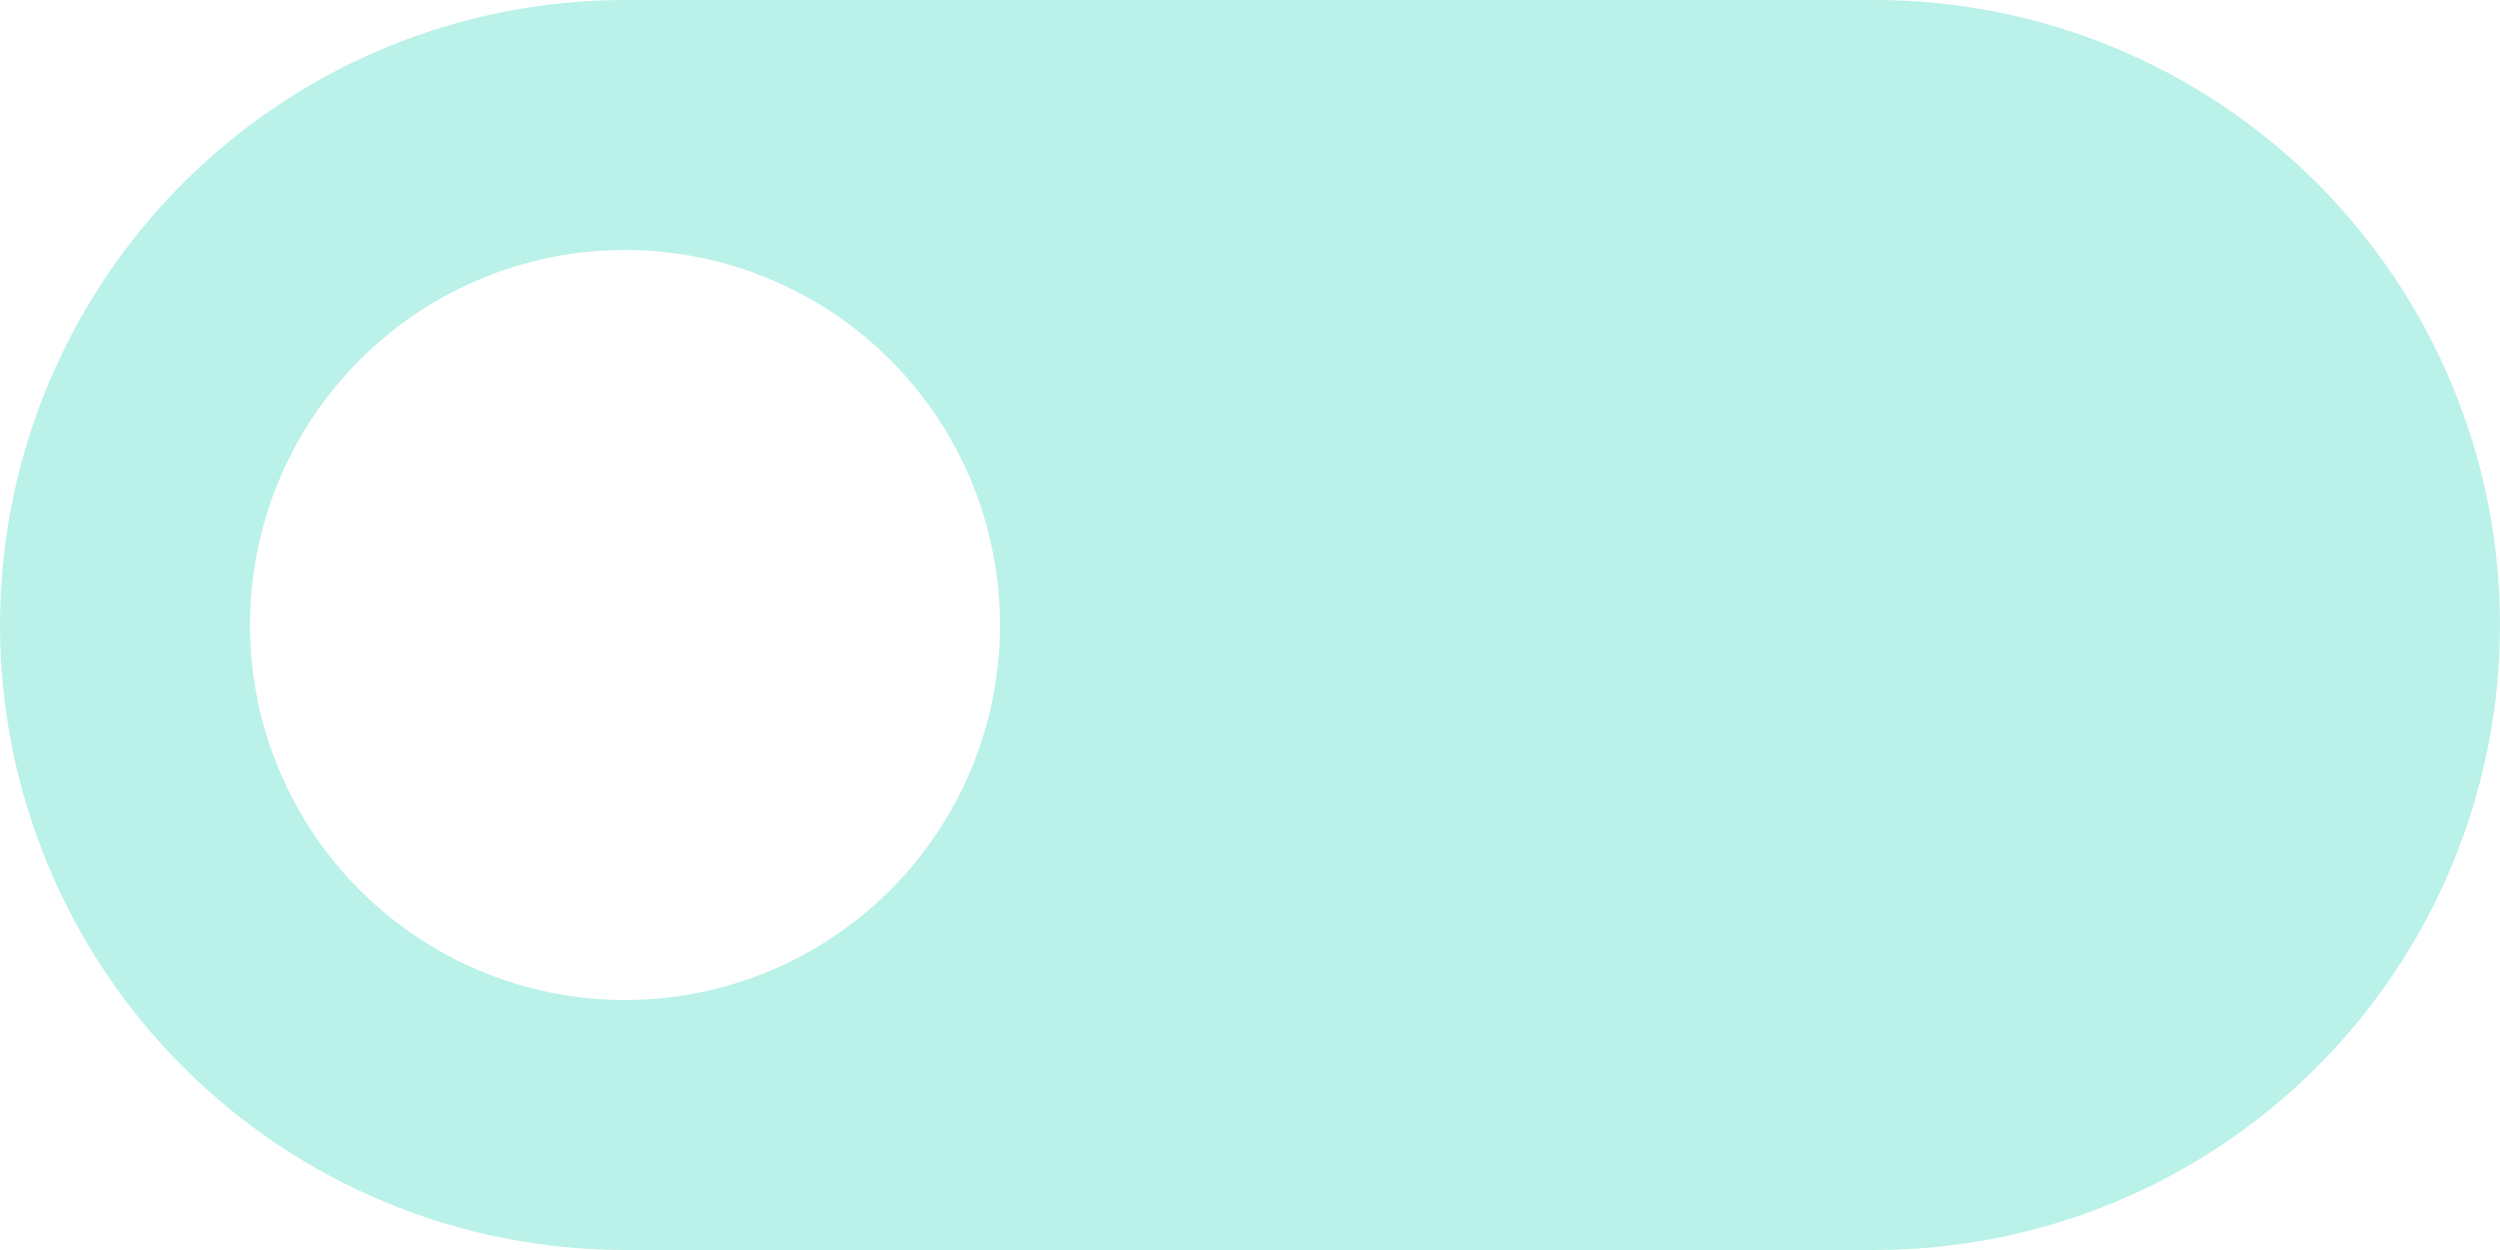 <svg width="58" height="29" viewBox="0 0 58 29" fill="none" xmlns="http://www.w3.org/2000/svg">
<path d="M43.5 0H14.5C10.654 0 6.966 1.528 4.247 4.247C1.528 6.966 0 10.654 0 14.5C0 18.346 1.528 22.034 4.247 24.753C6.966 27.472 10.654 29 14.5 29H43.5C47.346 29 51.034 27.472 53.753 24.753C56.472 22.034 58 18.346 58 14.5C58 10.654 56.472 6.966 53.753 4.247C51.034 1.528 47.346 0 43.5 0ZM14.5 23.2C12.193 23.2 9.98 22.283 8.348 20.652C6.717 19.02 5.8 16.807 5.8 14.5C5.8 12.193 6.717 9.98 8.348 8.348C9.98 6.717 12.193 5.8 14.5 5.8C16.807 5.8 19.02 6.717 20.652 8.348C22.283 9.98 23.2 12.193 23.2 14.5C23.2 16.807 22.283 19.02 20.652 20.652C19.02 22.283 16.807 23.2 14.5 23.2Z" fill="#BAF2E9"/>
</svg>
